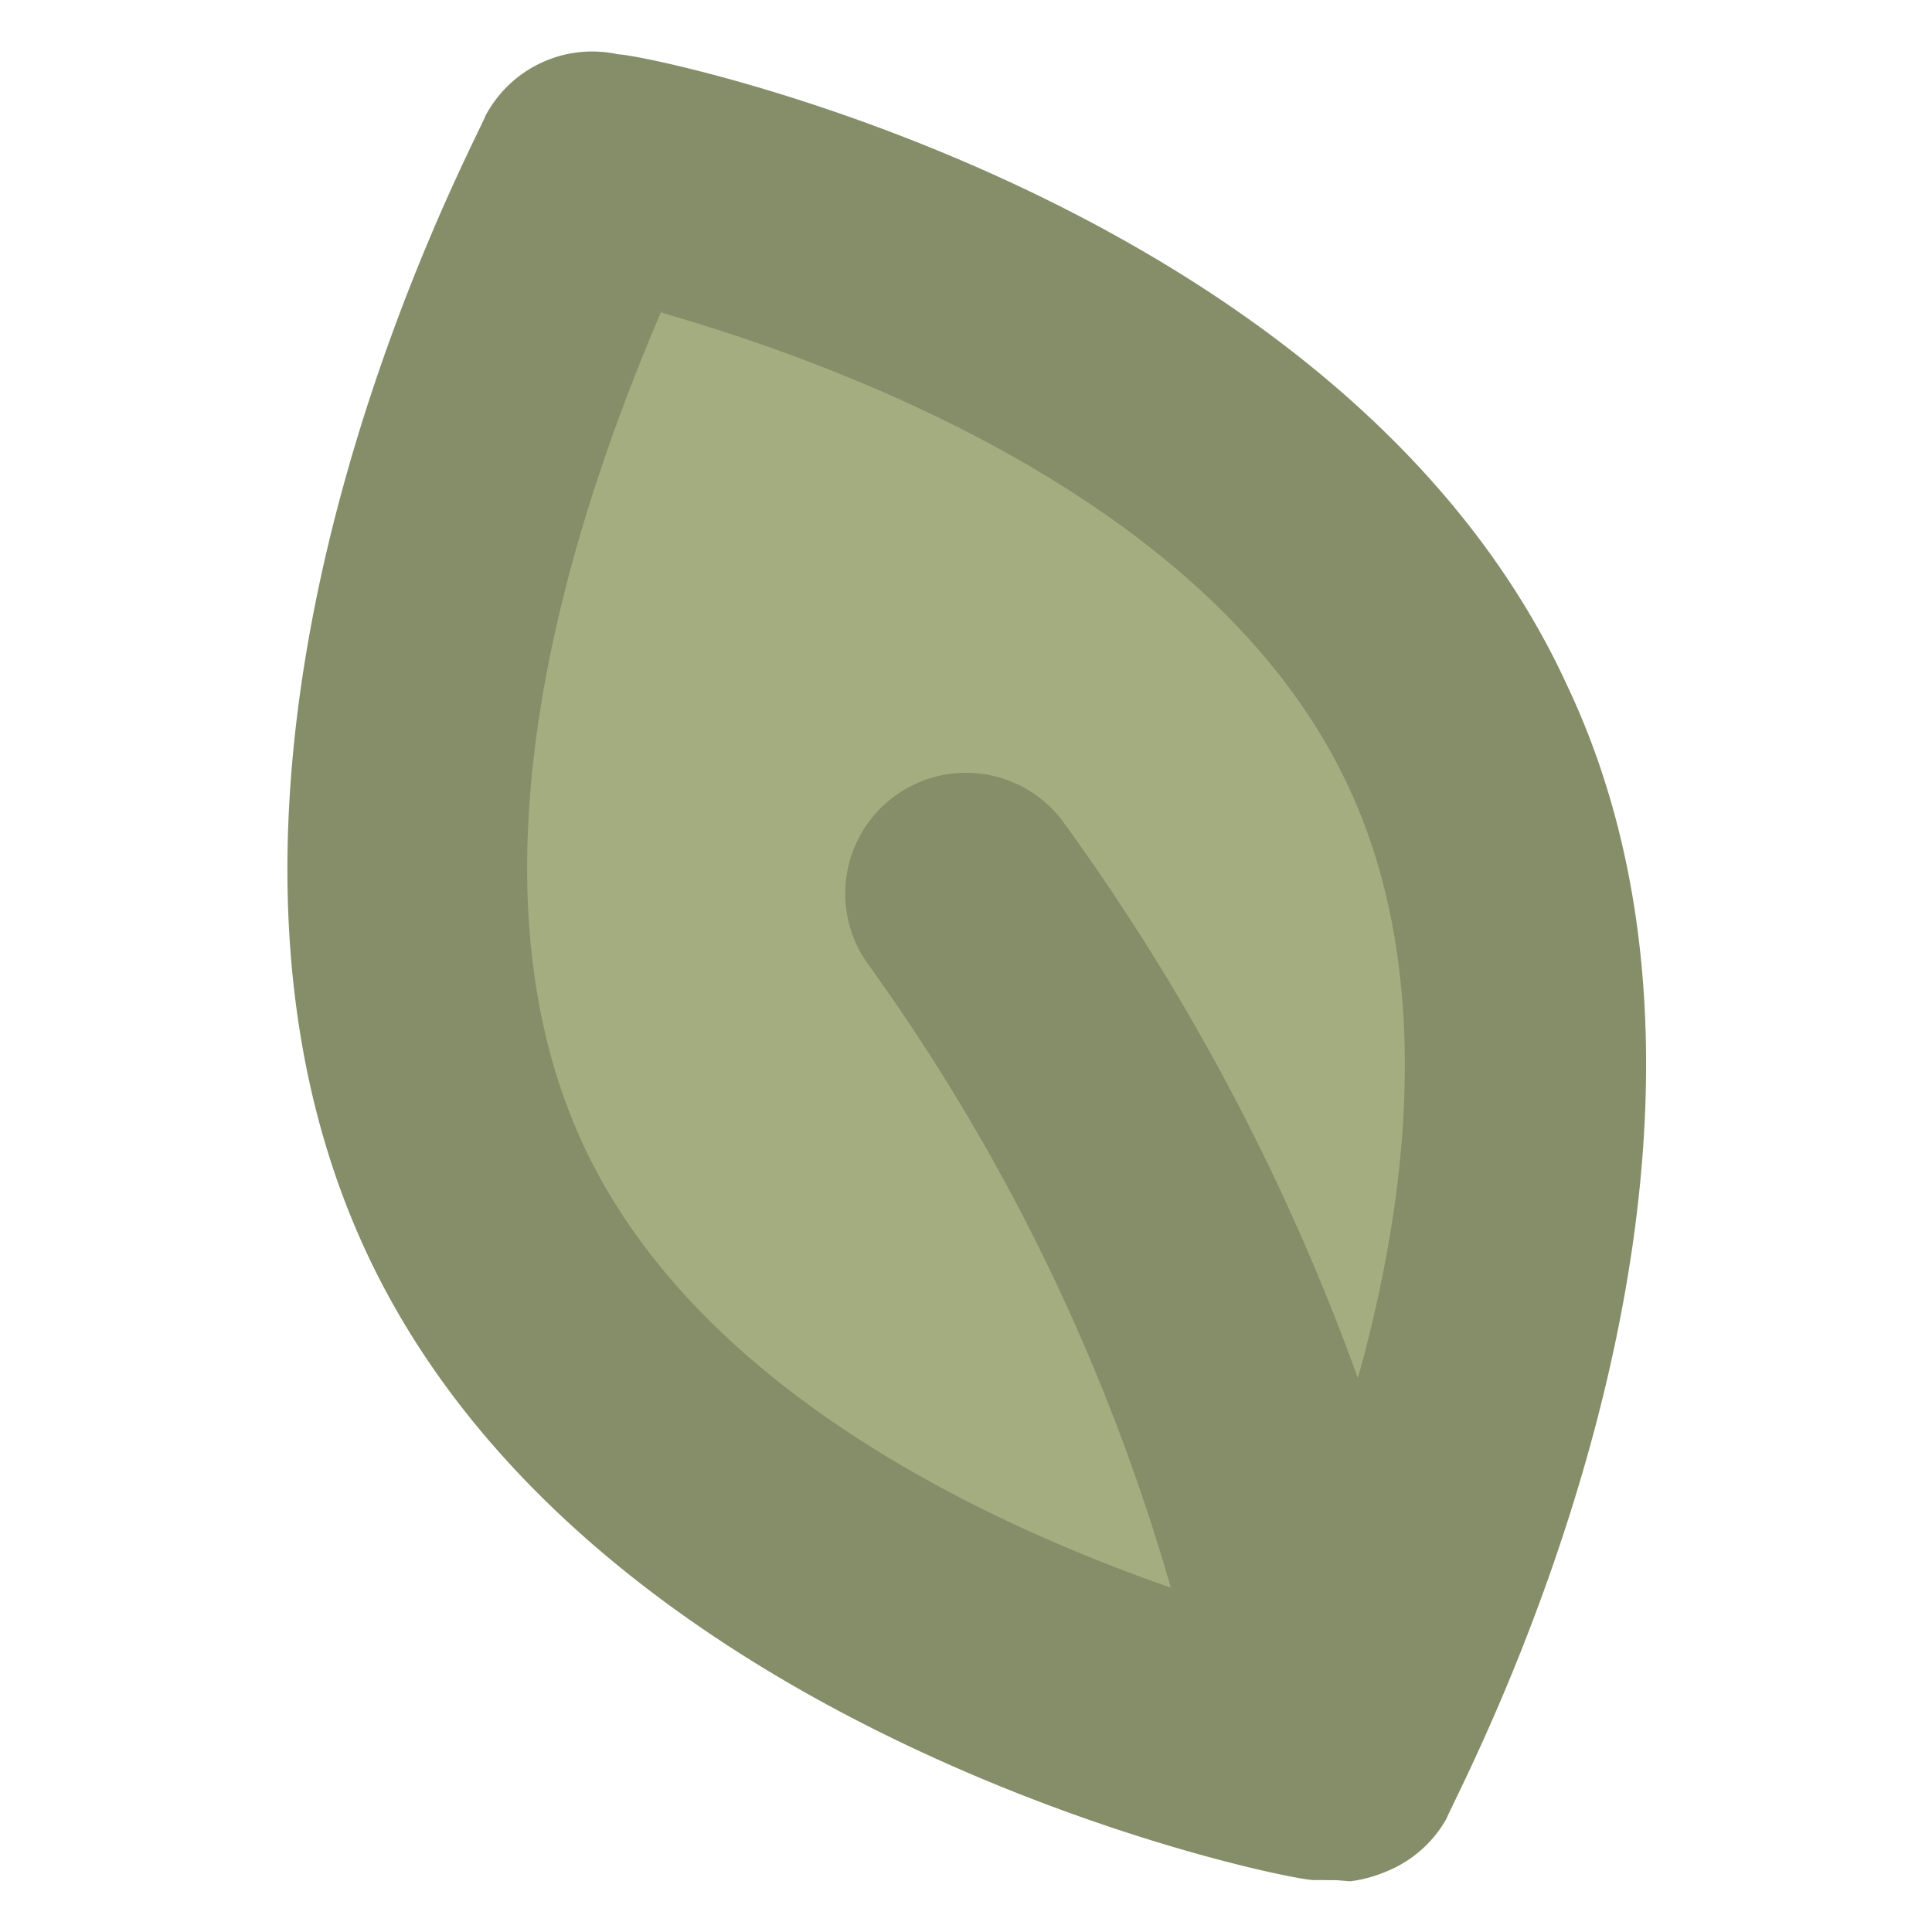 <svg id="Layer_1" data-name="Layer 1" xmlns="http://www.w3.org/2000/svg" viewBox="0 0 16 16"><defs><style>.cls-1{fill:#a3ad80;}.cls-2{fill:#858e69;}</style></defs><path class="cls-1" d="M12.08,6.1c1.69,3.63-1,8.47-1,8.47s-5.45-1-7.14-4.67,1-8.47,1-8.47S10.39,2.47,12.08,6.1Z"/><path class="cls-2" d="M11.06,15.57l-.18,0c-.25,0-6-1.18-7.86-5.23s.92-9.16,1-9.38A1,1,0,0,1,5.12.45c.25,0,6,1.18,7.86,5.23h0c1.89,4-.92,9.16-1,9.38A1,1,0,0,1,11.06,15.57Zm-5.58-13C4.87,4,3.72,7.09,4.83,9.48S9.09,13,10.52,13.41c.61-1.36,1.76-4.5.65-6.89S6.91,3,5.48,2.59Z"/><path class="cls-1" d="M8,7.38a17.45,17.45,0,0,1,3.06,7.19"/><path class="cls-2" d="M11.06,15.57a1,1,0,0,1-1-.88A16.7,16.7,0,0,0,7.2,8a1,1,0,0,1,1.6-1.2,18.52,18.52,0,0,1,3.26,7.67,1,1,0,0,1-.88,1.11Z"/></svg>
